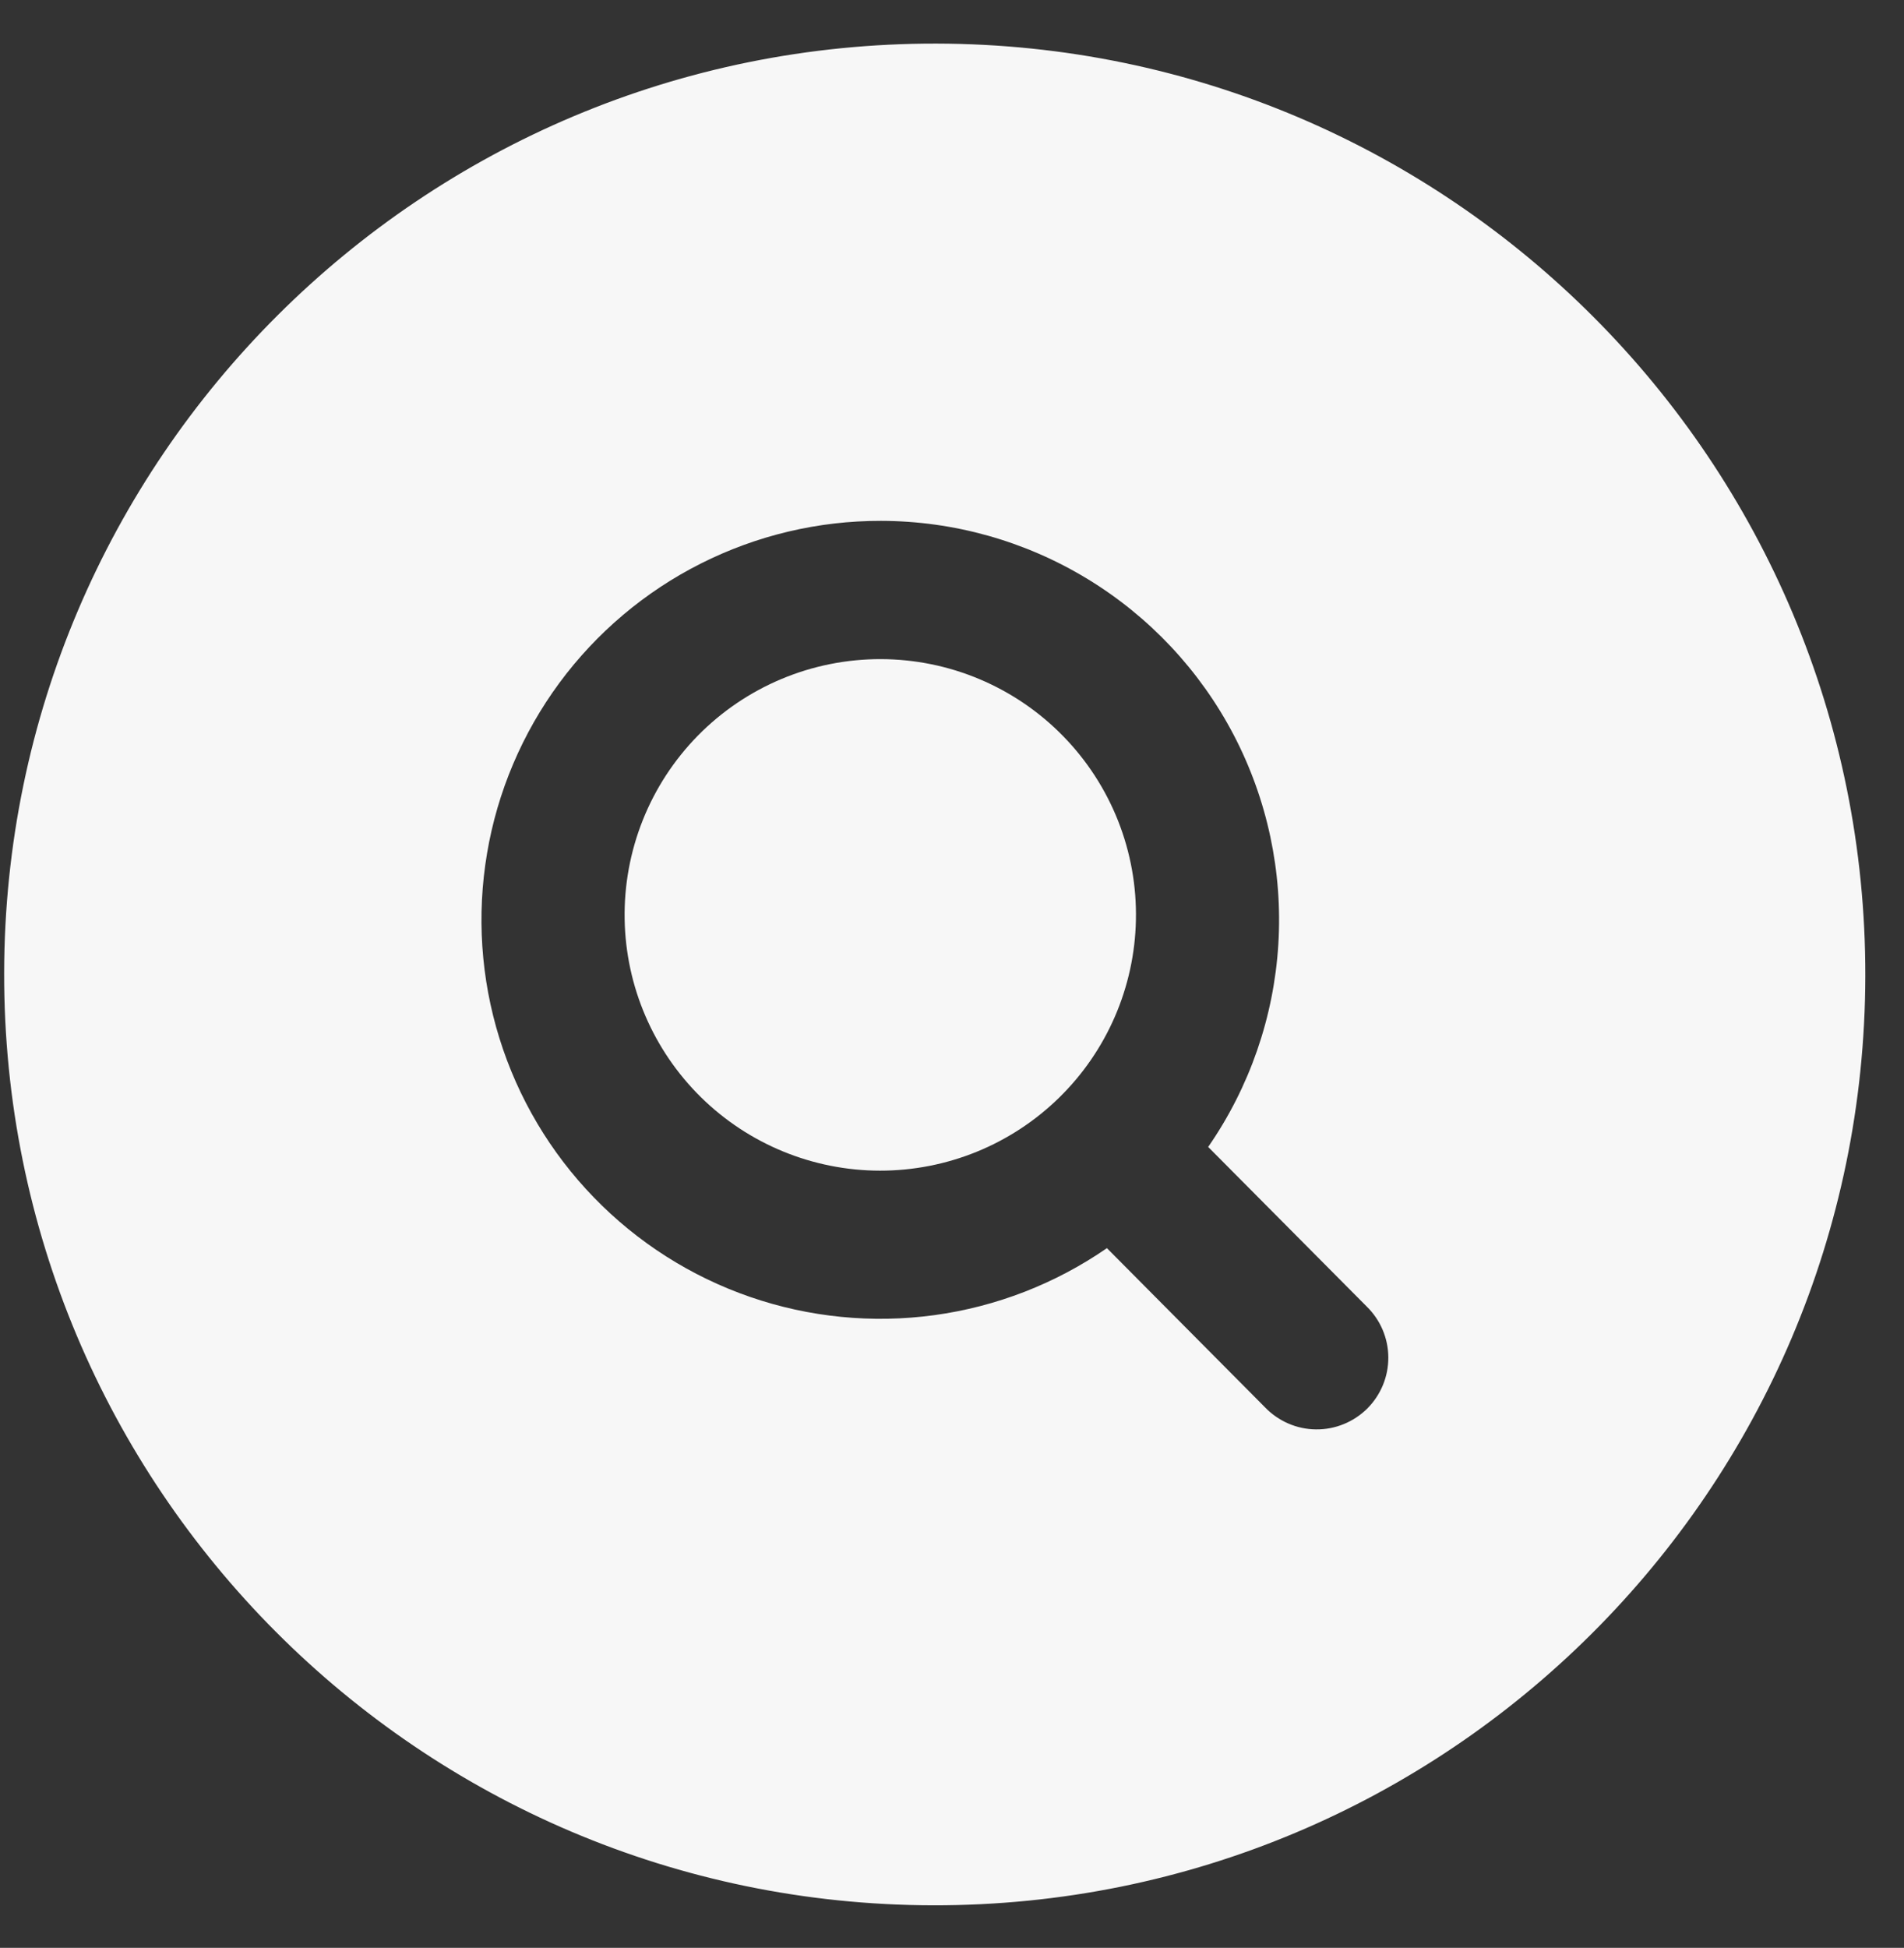 <svg width="44" height="45" viewBox="0 0 44 45" fill="none" xmlns="http://www.w3.org/2000/svg">
<rect x="0" y="0" width="44" height="45" fill="#333333" stroke="none"/>
<path d="M14.435 21.24C14.421 20.455 14.564 19.675 14.855 18.945C15.146 18.215 15.58 17.551 16.131 16.991C16.682 16.431 17.34 15.987 18.064 15.684C18.789 15.381 19.567 15.226 20.353 15.227C21.138 15.229 21.916 15.386 22.64 15.692C23.363 15.997 24.019 16.444 24.568 17.006C25.117 17.567 25.549 18.233 25.838 18.963C26.127 19.694 26.267 20.475 26.25 21.26C26.218 22.807 25.58 24.28 24.473 25.361C23.367 26.443 21.88 27.047 20.333 27.045C18.785 27.042 17.301 26.433 16.198 25.348C15.095 24.262 14.462 22.787 14.435 21.24Z" fill="#F7F7F7"/>
<path d="M0.096 22.476C0.116 10.598 9.76 0.987 21.637 1.007C33.514 1.027 43.126 10.671 43.106 22.548C43.086 34.425 33.442 44.036 21.565 44.017C9.688 43.996 0.076 34.353 0.096 22.476ZM20.359 12.033C18.913 12.03 17.487 12.368 16.196 13.019C14.905 13.669 13.785 14.615 12.926 15.778C12.068 16.942 11.495 18.291 11.255 19.717C11.014 21.142 11.112 22.605 11.541 23.985C11.97 25.366 12.718 26.627 13.725 27.665C14.731 28.703 15.967 29.49 17.334 29.962C18.7 30.434 20.159 30.578 21.591 30.383C23.024 30.187 24.39 29.657 25.58 28.835L29.235 32.514C29.387 32.672 29.57 32.799 29.771 32.886C29.973 32.974 30.19 33.02 30.409 33.022C30.629 33.025 30.847 32.984 31.05 32.901C31.254 32.819 31.439 32.696 31.595 32.542C31.751 32.387 31.874 32.202 31.958 31.999C32.042 31.796 32.084 31.579 32.083 31.359C32.082 31.139 32.037 30.922 31.951 30.72C31.865 30.518 31.739 30.335 31.582 30.182L27.92 26.497C28.877 25.115 29.437 23.498 29.541 21.82C29.645 20.143 29.288 18.469 28.51 16.979C27.731 15.49 26.56 14.242 25.123 13.37C23.686 12.498 22.04 12.036 20.359 12.033Z" fill="#F7F7F7"/>
</svg>

